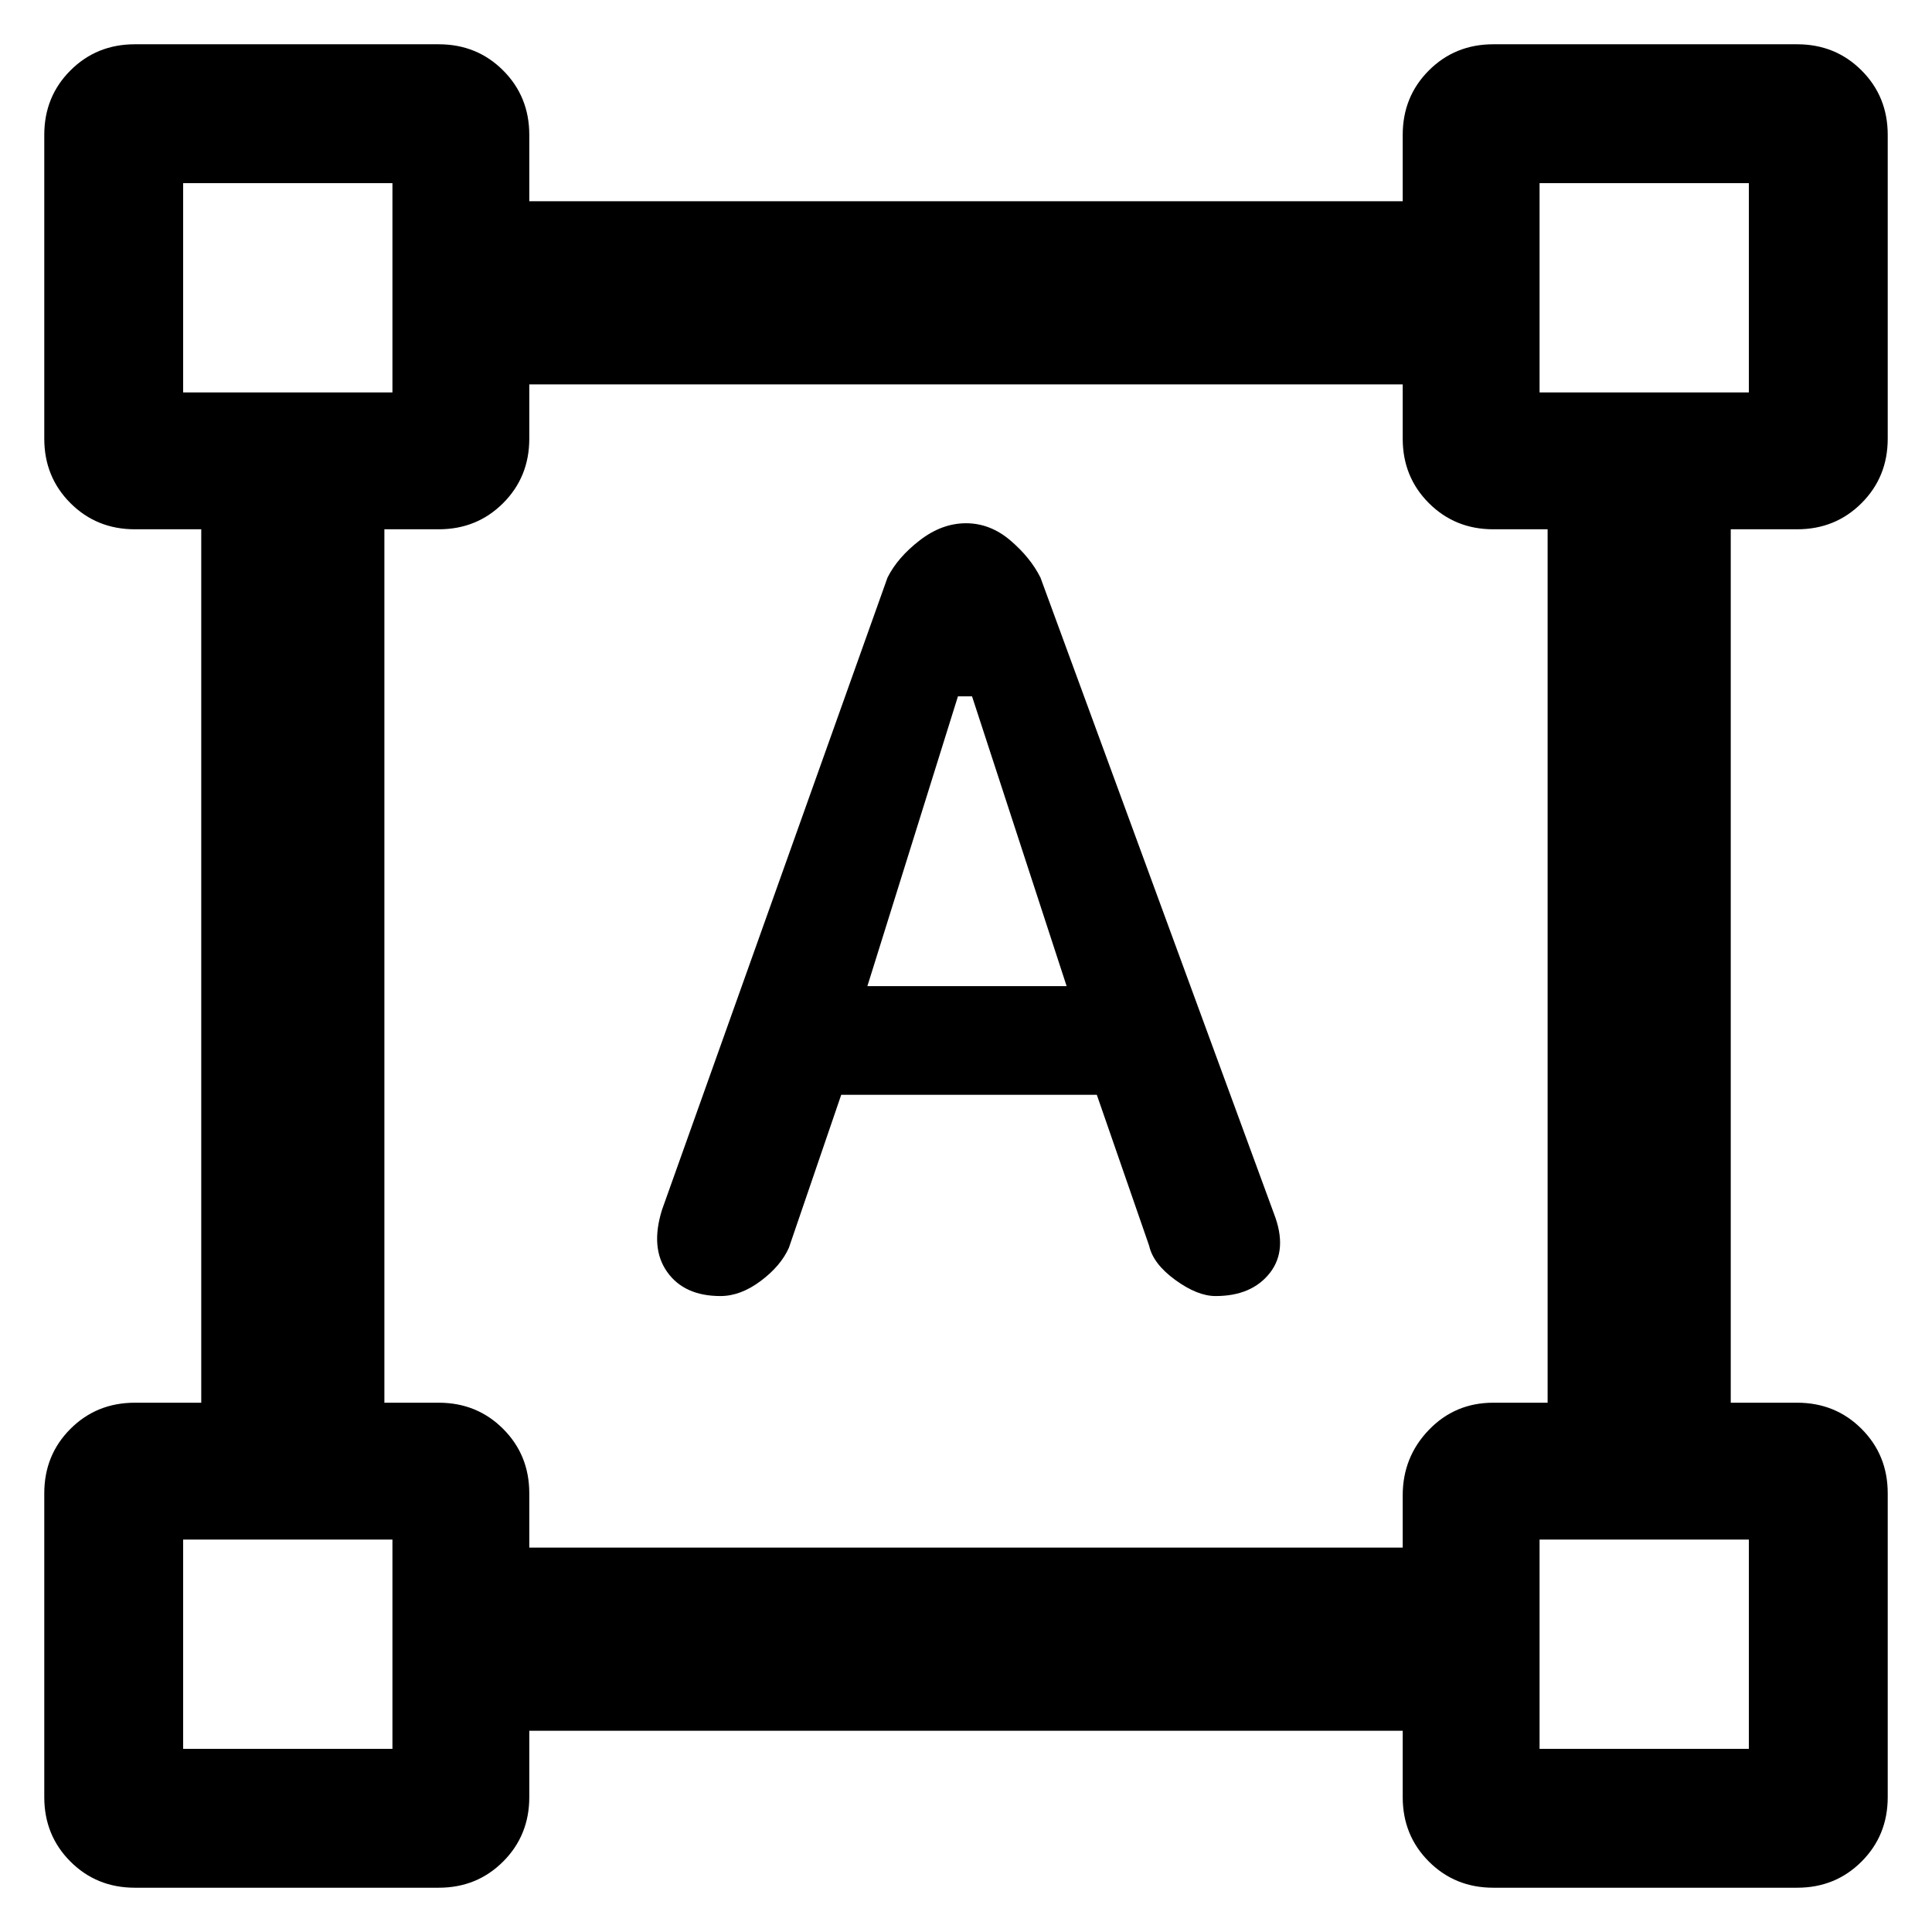 <svg xmlns="http://www.w3.org/2000/svg" height="48" width="48"><path d="M3.35 46.9Q2.4 46.9 1.75 46.25Q1.1 45.6 1.1 44.65V37.1Q1.1 36.15 1.75 35.5Q2.4 34.85 3.35 34.85H5V13.15H3.35Q2.4 13.15 1.75 12.5Q1.1 11.85 1.1 10.9V3.35Q1.1 2.4 1.75 1.75Q2.4 1.1 3.35 1.1H10.9Q11.85 1.1 12.5 1.75Q13.15 2.4 13.15 3.35V5H34.85V3.35Q34.85 2.4 35.5 1.75Q36.15 1.1 37.1 1.1H44.65Q45.6 1.1 46.25 1.75Q46.9 2.4 46.9 3.35V10.9Q46.9 11.85 46.25 12.5Q45.6 13.15 44.65 13.15H43V34.85H44.65Q45.6 34.85 46.25 35.5Q46.9 36.15 46.9 37.1V44.65Q46.9 45.6 46.25 46.25Q45.6 46.9 44.65 46.9H37.1Q36.15 46.9 35.5 46.25Q34.85 45.6 34.85 44.65V43H13.15V44.65Q13.15 45.6 12.5 46.25Q11.85 46.9 10.9 46.9ZM13.15 38.45H34.85V37.15Q34.85 36.2 35.5 35.525Q36.15 34.85 37.1 34.85H38.45V13.15H37.1Q36.15 13.15 35.5 12.5Q34.85 11.85 34.85 10.9V9.55H13.15V10.9Q13.15 11.85 12.5 12.5Q11.85 13.15 10.9 13.15H9.55V34.85H10.9Q11.85 34.85 12.5 35.5Q13.15 36.15 13.15 37.1ZM17.9 32.2Q17 32.2 16.575 31.6Q16.15 31 16.45 30.05L22.05 14.35Q22.3 13.85 22.85 13.425Q23.4 13 24 13Q24.6 13 25.1 13.425Q25.6 13.85 25.85 14.35L31.65 30.15Q32 31.05 31.55 31.625Q31.1 32.2 30.2 32.2Q29.75 32.2 29.2 31.8Q28.65 31.4 28.55 30.95L27.25 27.2H20.9L19.6 31Q19.4 31.45 18.9 31.825Q18.4 32.2 17.9 32.2ZM21.55 24.5H26.5L24.15 17.3H23.8ZM4.55 9.75H9.75V4.55H4.55ZM38.25 9.75H43.45V4.55H38.25ZM38.25 43.45H43.45V38.25H38.25ZM4.55 43.45H9.75V38.25H4.55ZM38.25 9.75ZM38.25 38.25ZM9.75 38.25ZM9.75 9.75Z"/></svg>